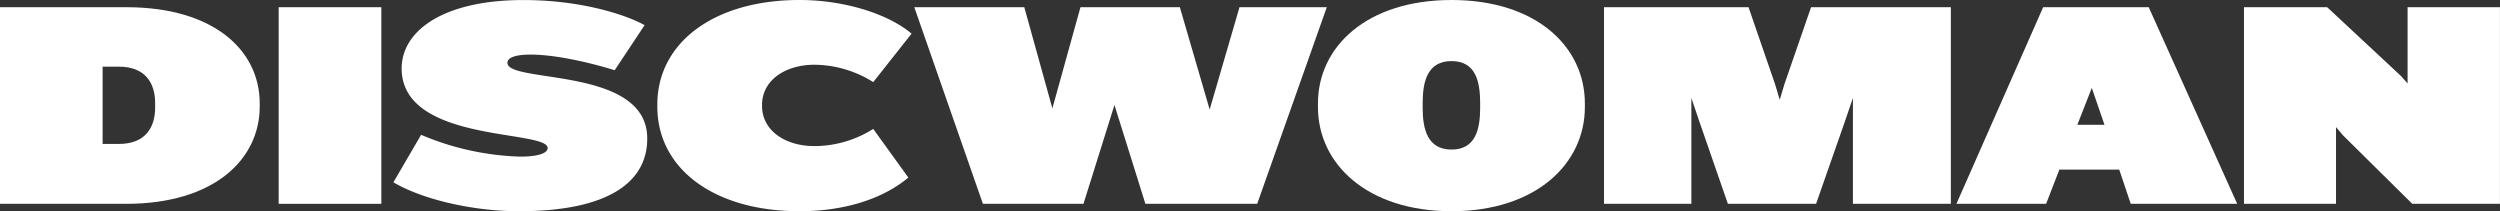 <svg id="Layer_1" data-name="Layer 1" xmlns="http://www.w3.org/2000/svg" viewBox="0 0 534.05 45.11"><rect x="0" y="0" width="534.05" height="45.11" fill="#333333" stroke="none"/><defs><style>.cls-1{isolation:isolate;}.cls-2{fill:#fff;}</style></defs><title>discwoman</title><g id="Page-1"><g id="discwoman" class="cls-1"><g class="cls-1"><path class="cls-2" d="M27.65,44H.69V2h27c18.65,0,28.48,9.2,28.48,20.54v.75C56.13,34.61,46.3,44,27.65,44Zm6.18-21.55c0-4.22-2.08-7.75-7.75-7.75H22.61V31.21h3.47c5.67,0,7.75-3.53,7.75-7.75Z" transform="translate(-0.69 -0.46)"/><path class="cls-2" d="M60.22,44V2H82.15V44Z" transform="translate(-0.69 -0.46)"/><path class="cls-2" d="M111.57,45.58c-10.08,0-20.79-2.59-26.84-6.18l5.92-10.14a58.43,58.43,0,0,0,21.17,4.66c3.65,0,5.86-.69,5.86-1.83,0-4-31.19-1-31.19-17,0-8,8.82-14.62,26-14.62,11.85,0,21.42,2.9,25.9,5.36L132,15.46c-7-2.14-13.54-3.34-18-3.34-3,0-4.91.57-4.91,1.76,0,4.48,29.86.7,29.86,16.13C139,39.46,130.47,45.58,111.57,45.58Z" transform="translate(-0.69 -0.46)"/><path class="cls-2" d="M171.48,45.58c-18.4,0-30.37-9.2-30.37-22.31v-.5c0-13.11,12-22.31,30.37-22.31,9.64,0,19,3,23.94,7.19L187.23,18a23.87,23.87,0,0,0-12.54-3.71c-6.36,0-11.21,3.4-11.21,8.56v.26c0,5.16,4.85,8.56,11.21,8.56A23.67,23.67,0,0,0,187.23,28l7.5,10.39C189.31,42.93,181.12,45.58,171.48,45.58Z" transform="translate(-0.69 -0.46)"/><path class="cls-2" d="M269.25,44H245.37l-6.61-21.11L232.14,44H210.66L196,2h23.5l6,21.61,6-21.61h21.23l6.37,21.86L265.47,2h18.65Z" transform="translate(-0.69 -0.46)"/><path class="cls-2" d="M310.77,45.58c-18,0-28.54-10.09-28.54-22.25v-.75c0-12.22,10.52-22.12,28.54-22.12s28.48,9.9,28.48,22.12v.75C339.25,35.49,328.73,45.58,310.77,45.58Zm6.11-23.13c0-4.66-1-8.94-6.11-8.94s-6.17,4.28-6.17,8.94v1.07c0,4.6,1.07,8.89,6.17,8.89s6.11-4.29,6.11-8.89Z" transform="translate(-0.69 -0.46)"/><path class="cls-2" d="M396.51,44V21.38l-1.76,5.17L388.64,44H369.8l-6.05-17.45L362,21.38V44H343.34V2h30.87l5.67,16.44,1,3.34,1-3.34L387.57,2h29.86V44Z" transform="translate(-0.69 -0.46)"/><path class="cls-2" d="M455.86,44l-2.46-7.31H440.61L437.78,44H418.62L437.15,2H459.7l18.9,42Zm-8.32-24.76-3.09,7.88h5.8Z" transform="translate(-0.69 -0.46)"/><path class="cls-2" d="M516,44,501.28,29.45l-1.57-1.83V44H480.05V2h17.77l15.75,14.68L515,18.29V2h19.73V44Z" transform="translate(-0.69 -0.46)"/></g></g></g></svg>